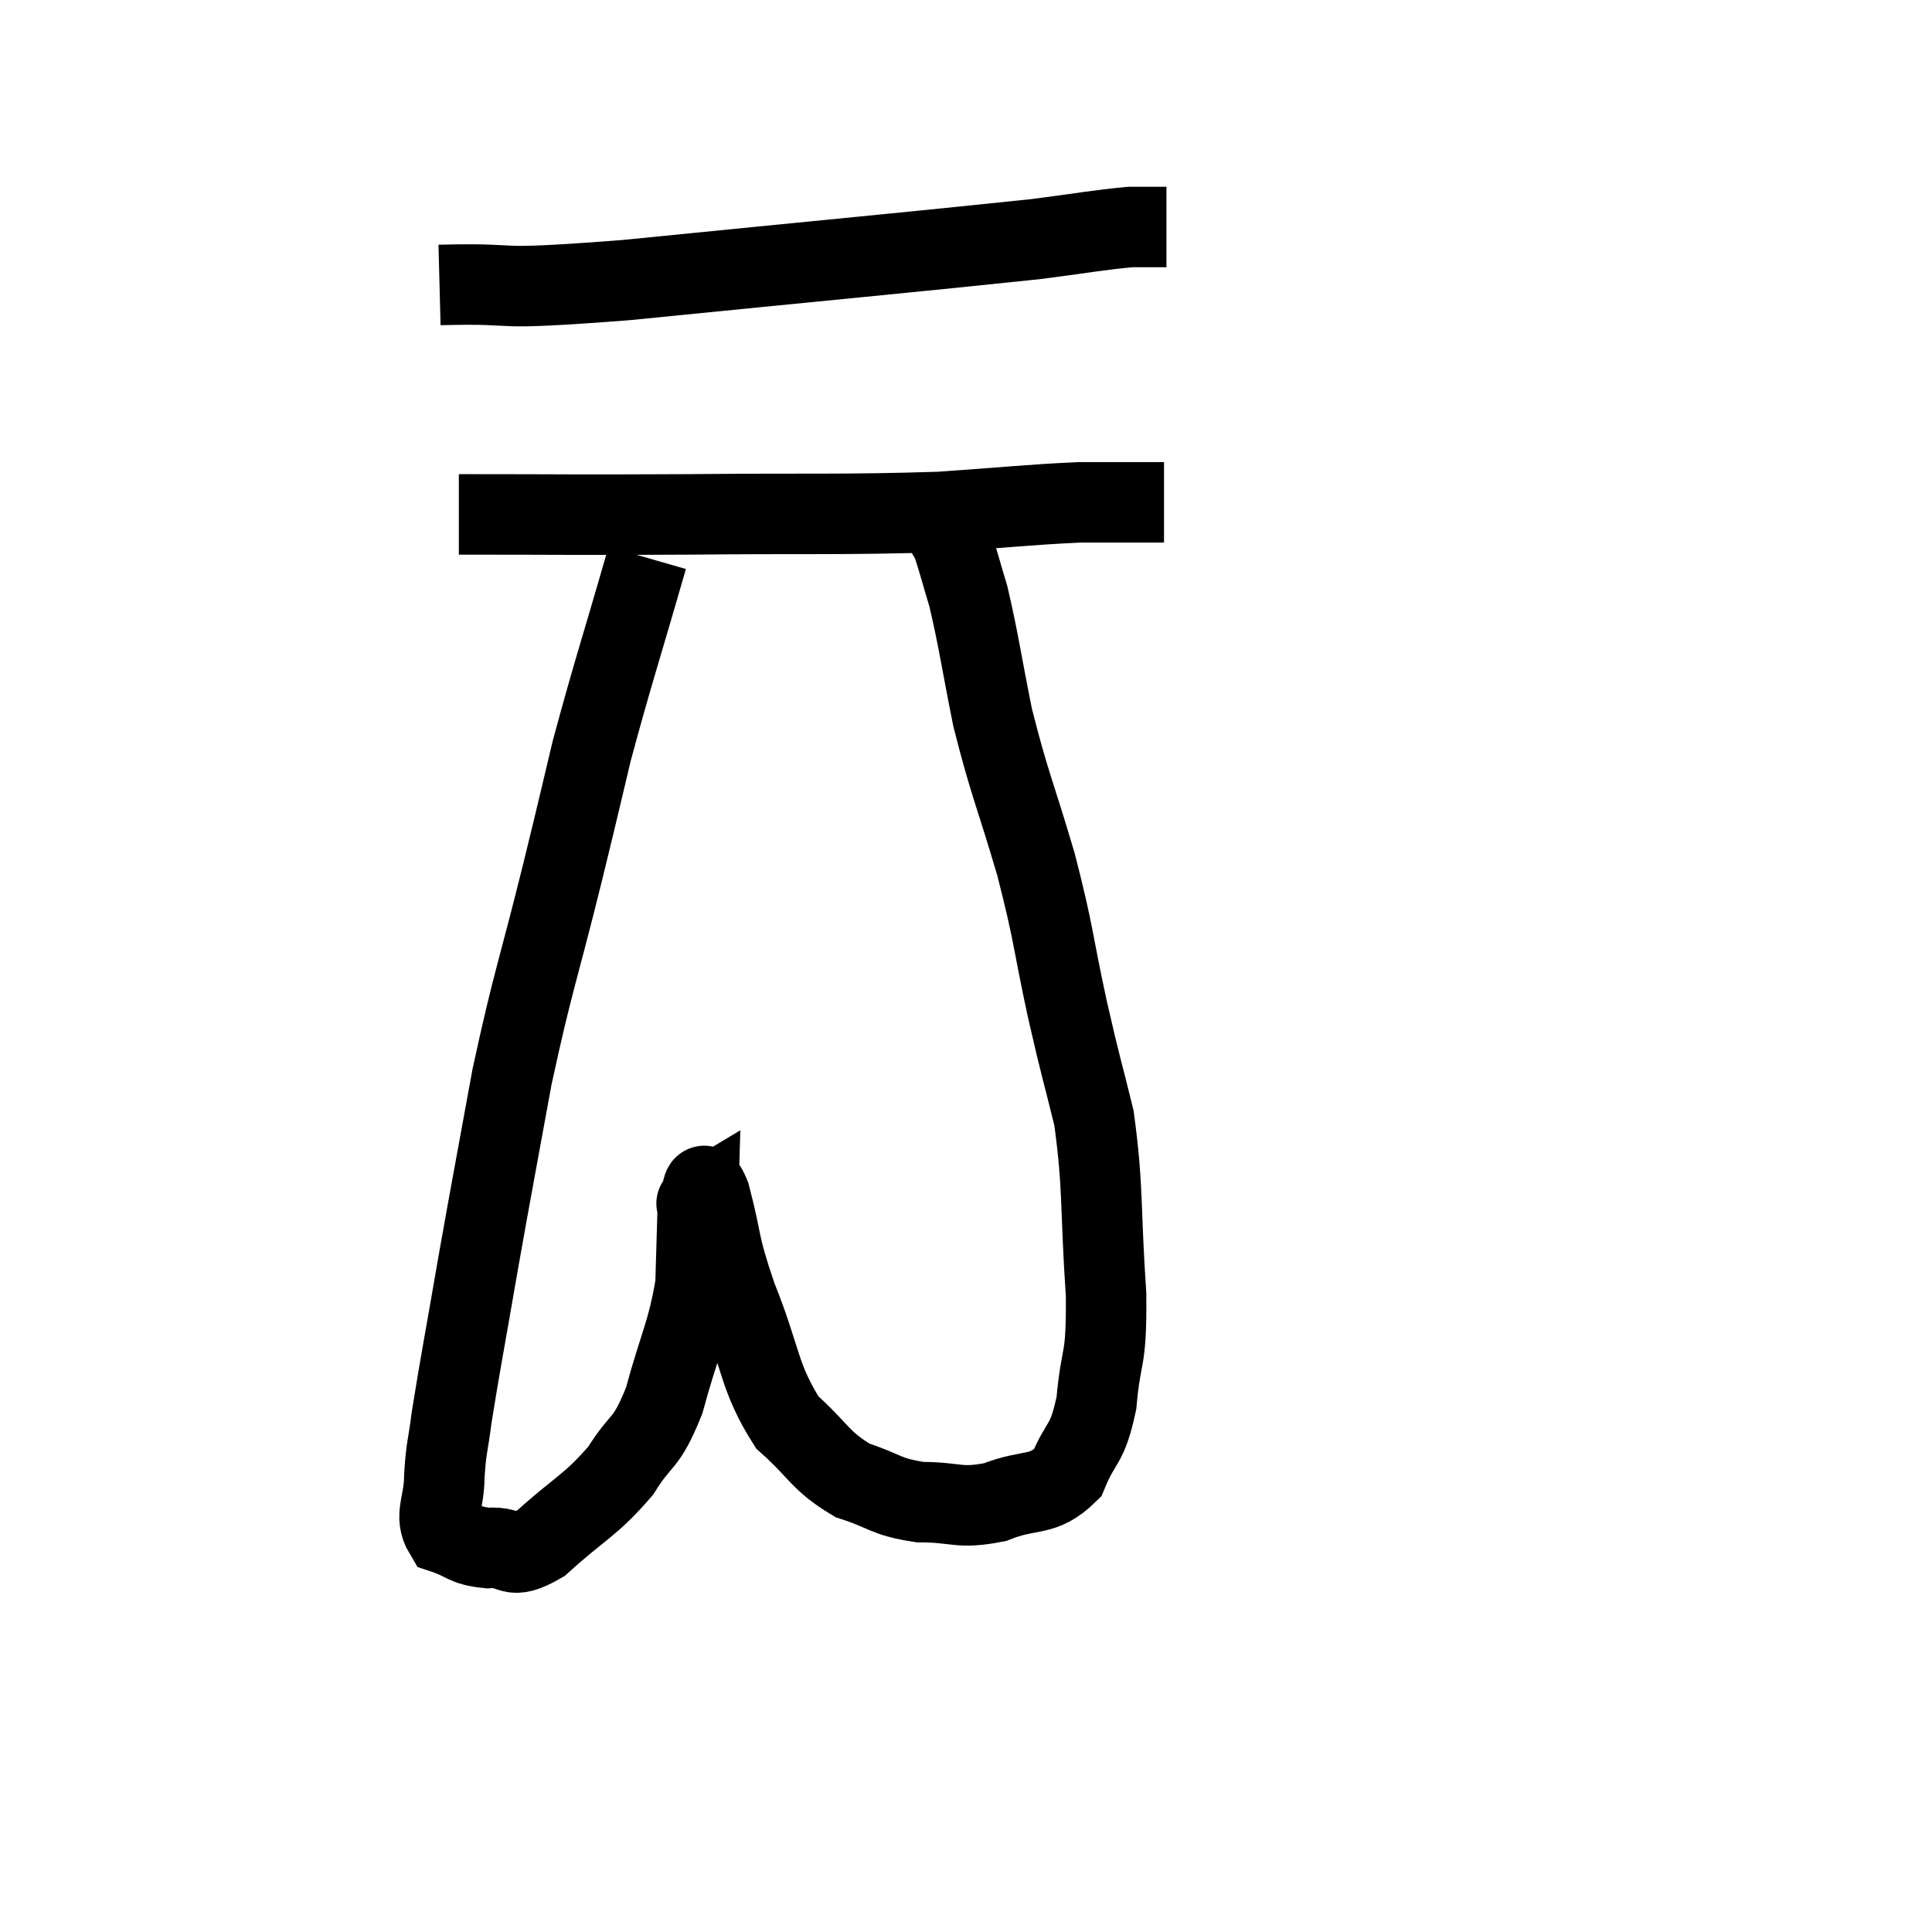 <svg width="48" height="48" viewBox="0 0 48 48" xmlns="http://www.w3.org/2000/svg"><path d="M 10.92 7.08 C 13.23 7.02, 11.835 7.245, 15.54 6.96 C 20.64 6.45, 22.605 6.27, 25.74 5.94 C 26.91 5.79, 27.27 5.715, 28.08 5.64 L 28.98 5.64" fill="none" stroke="black" stroke-width="2"></path><path d="M 11.4 12.78 C 14.25 12.78, 14.115 12.795, 17.1 12.78 C 20.22 12.75, 20.91 12.795, 23.34 12.72 C 25.08 12.6, 25.545 12.54, 26.82 12.48 C 27.63 12.48, 27.915 12.48, 28.44 12.48 L 28.92 12.48" fill="none" stroke="black" stroke-width="2"></path><path d="M 16.08 13.86 C 15.39 16.26, 15.225 16.71, 14.7 18.66 C 14.34 20.16, 14.475 19.635, 13.98 21.66 C 13.35 24.21, 13.245 24.33, 12.72 26.76 C 12.3 29.07, 12.255 29.265, 11.88 31.38 C 11.55 33.3, 11.43 33.9, 11.22 35.22 C 11.13 35.94, 11.085 35.94, 11.04 36.66 C 11.04 37.38, 10.77 37.65, 11.04 38.1 C 11.58 38.28, 11.52 38.4, 12.12 38.46 C 12.78 38.4, 12.615 38.82, 13.44 38.34 C 14.43 37.44, 14.655 37.425, 15.42 36.54 C 15.96 35.67, 16.035 35.955, 16.5 34.8 C 16.89 33.36, 17.07 33.15, 17.28 31.92 C 17.31 30.9, 17.325 30.39, 17.34 29.88 C 17.34 29.88, 17.265 29.925, 17.34 29.88 C 17.49 29.79, 17.4 29.115, 17.64 29.7 C 17.97 30.96, 17.82 30.81, 18.3 32.22 C 18.93 33.78, 18.84 34.2, 19.56 35.34 C 20.37 36.06, 20.355 36.285, 21.18 36.78 C 22.02 37.05, 21.975 37.185, 22.86 37.32 C 23.79 37.32, 23.805 37.5, 24.72 37.32 C 25.62 36.96, 25.89 37.215, 26.52 36.6 C 26.88 35.73, 27 35.97, 27.24 34.86 C 27.36 33.51, 27.495 33.93, 27.48 32.16 C 27.33 29.97, 27.42 29.55, 27.18 27.78 C 26.85 26.43, 26.88 26.655, 26.52 25.08 C 26.13 23.28, 26.205 23.295, 25.74 21.48 C 25.2 19.65, 25.08 19.485, 24.66 17.82 C 24.36 16.32, 24.315 15.915, 24.06 14.82 C 23.85 14.13, 23.79 13.86, 23.64 13.44 C 23.55 13.29, 23.505 13.215, 23.46 13.14 C 23.46 13.14, 23.475 13.185, 23.46 13.14 L 23.4 12.96" fill="none" stroke="black" stroke-width="2"></path></svg>